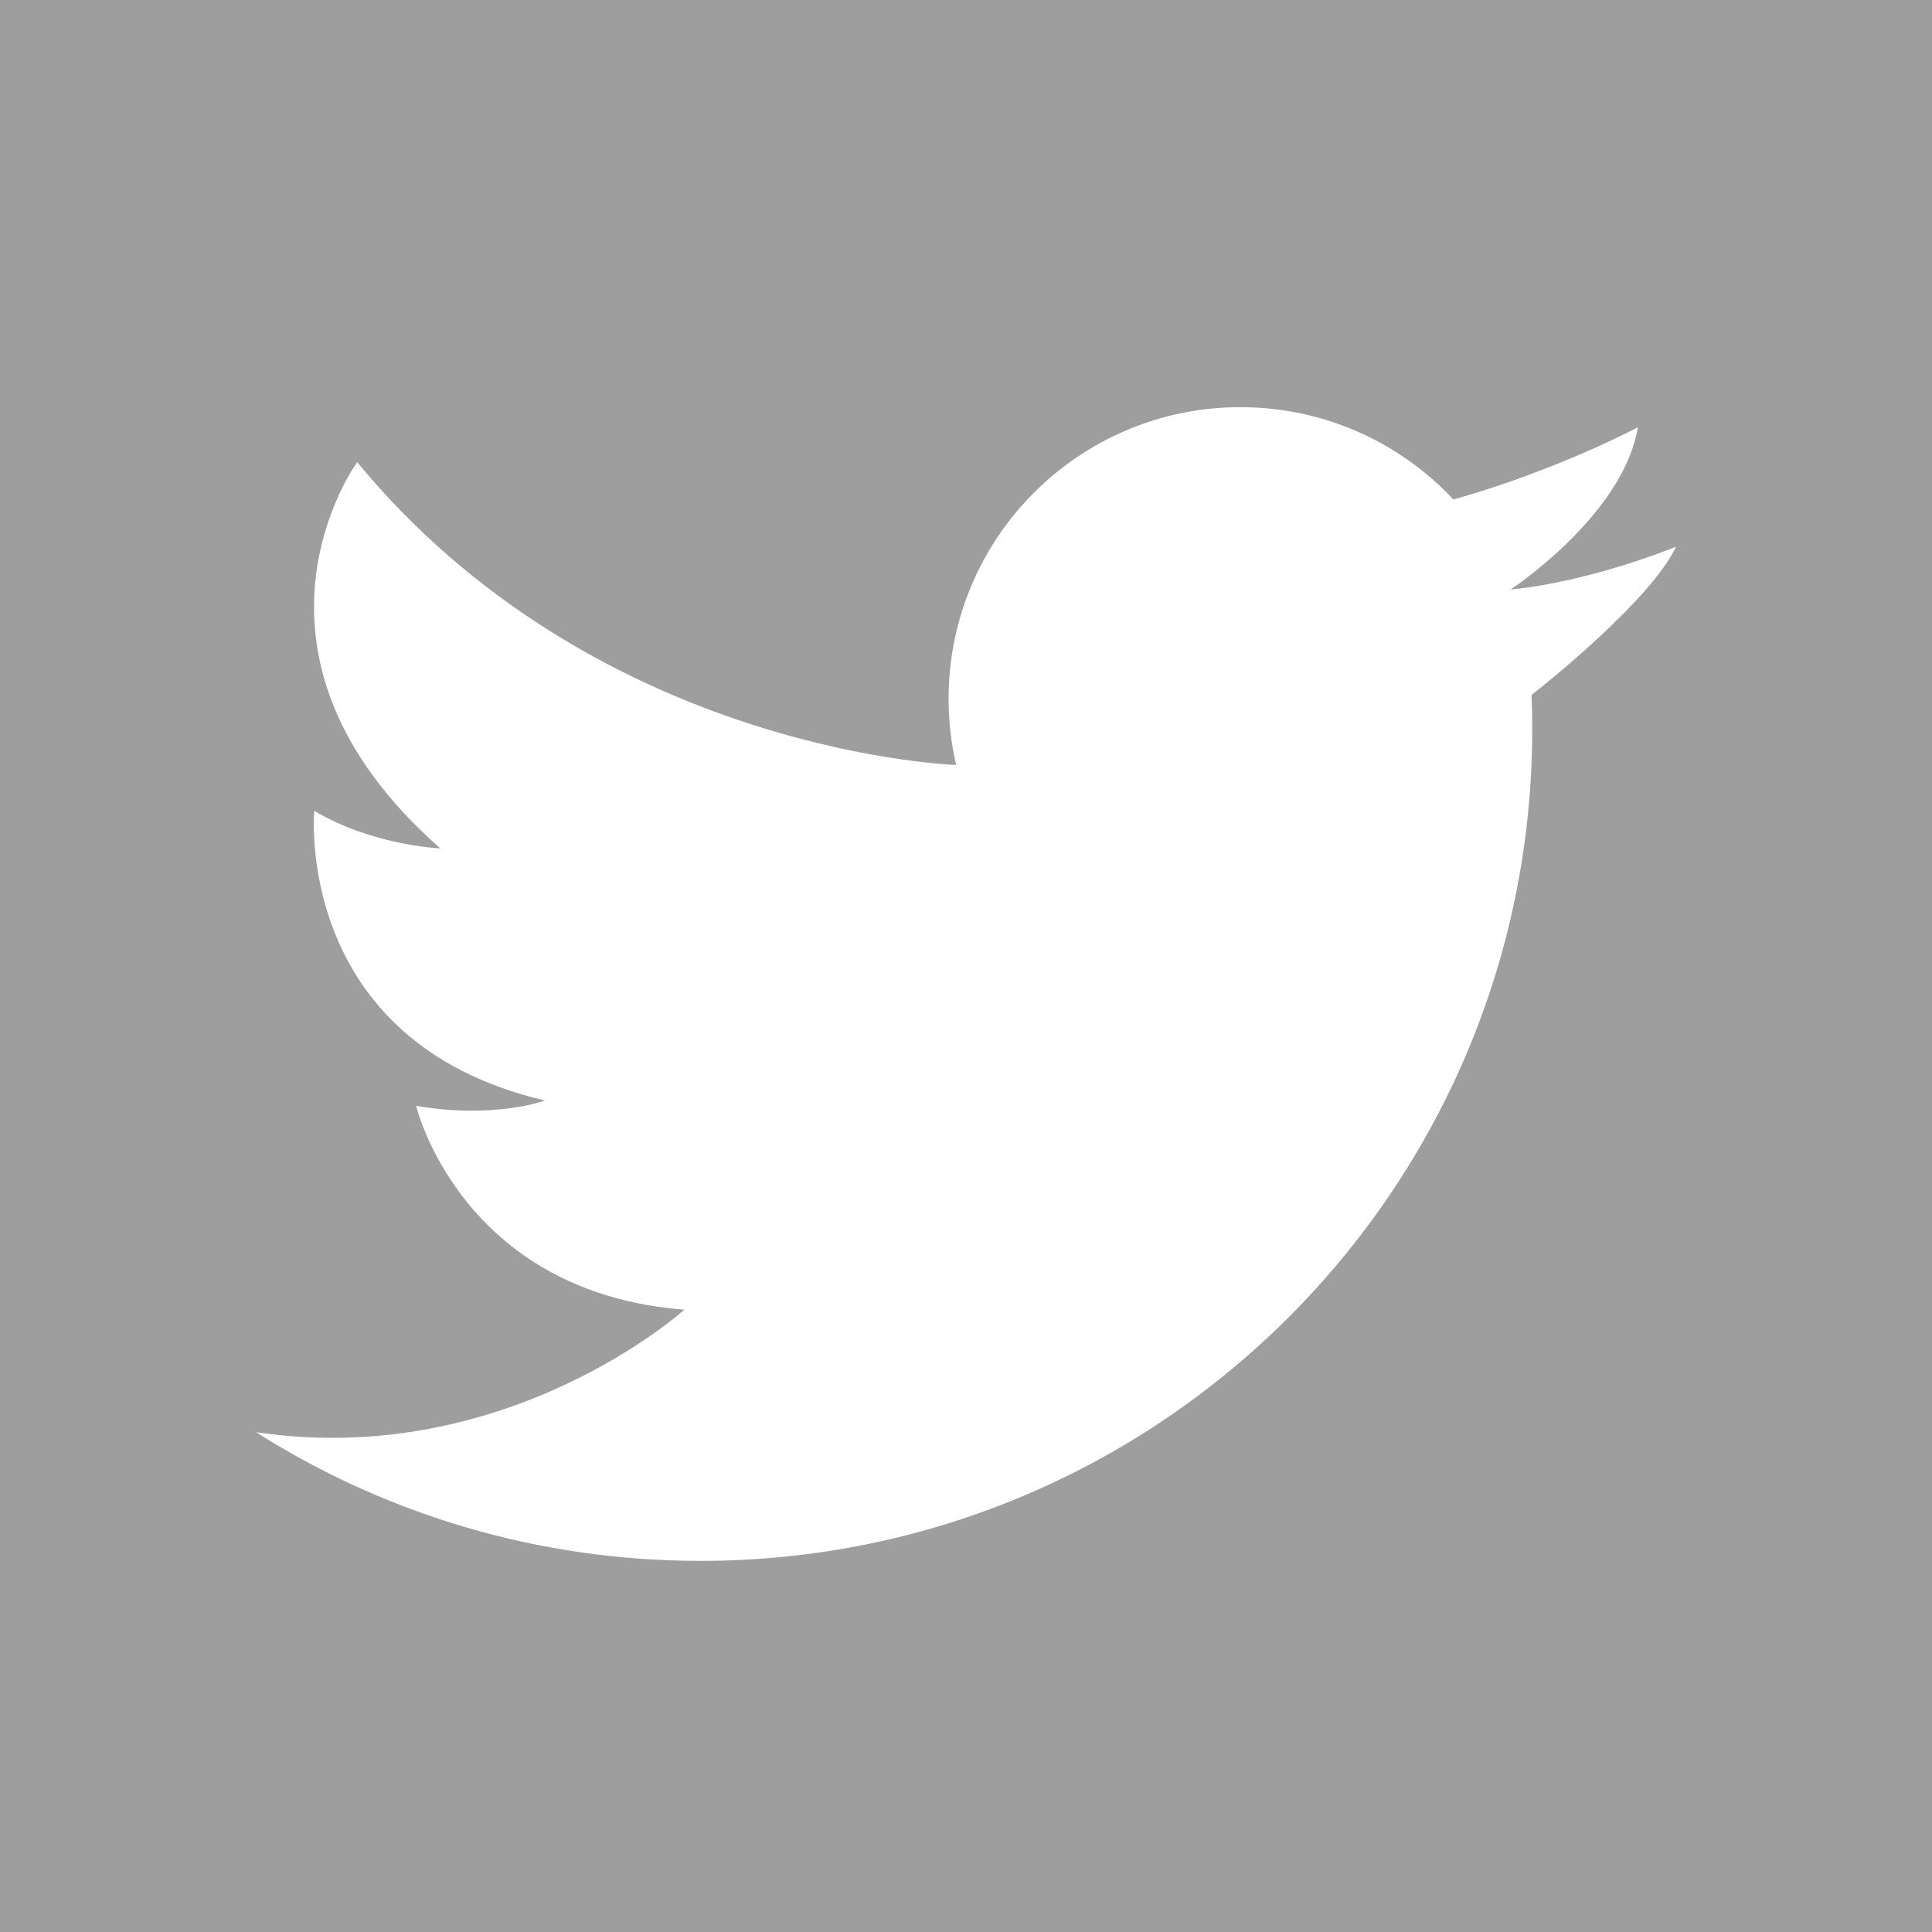 <?xml version="1.0"?>
<svg xmlns="http://www.w3.org/2000/svg" xmlns:xlink="http://www.w3.org/1999/xlink" xmlns:svgjs="http://svgjs.com/svgjs" version="1.1" width="512" height="512" x="0" y="0" viewBox="0 0 455.731 455.731" style="enable-background:new 0 0 512 512" xml:space="preserve" class=""><g>
<path xmlns="http://www.w3.org/2000/svg" d="M0,0v455.731h455.731V0H0z M361.271,163.944c0.104,2.676,0.161,5.362,0.161,8.067c0,108.339-87.831,196.18-196.18,196.18  c-38.568,0-74.545-11.132-104.875-30.368c-0.007-0.001-0.014-0.002-0.02-0.003l0.02,0.003c0,0,0,0,0,0  c59.293,8.843,101.06-28.888,101.06-28.888c-52.832-4.109-63.271-48.077-63.271-48.077c18.667,3.16,30.368-1.272,30.368-1.272  c-59.465-13.912-54.407-68.329-54.407-68.329c13.77,8.228,29.733,8.864,29.733,8.864c-52.509-46.188-19.607-91.105-19.607-91.105  c55.052,66.668,135.975,71.204,141.289,71.423c-1.167-5.011-1.784-10.23-1.784-15.592c0-37.998,30.814-68.803,68.841-68.803  c19.825,0,37.685,8.37,50.25,21.78c3.483-0.977,6.861-2.031,10.088-3.103c19.493-6.501,33.415-13.932,33.415-13.932  c-3.359,20.129-28.176,37.021-29.951,38.207c-0.066,0.047-0.104,0.066-0.104,0.066c0.038,0,0.085-0.009,0.123-0.009  c19.265-1.927,38.948-10.107,38.948-10.107C389.428,141.433,365.19,160.859,361.271,163.944z" fill="#9e9e9e8e" data-original="#000000" style="" class=""/>
<g xmlns="http://www.w3.org/2000/svg">
</g>
<g xmlns="http://www.w3.org/2000/svg">
</g>
<g xmlns="http://www.w3.org/2000/svg">
</g>
<g xmlns="http://www.w3.org/2000/svg">
</g>
<g xmlns="http://www.w3.org/2000/svg">
</g>
<g xmlns="http://www.w3.org/2000/svg">
</g>
<g xmlns="http://www.w3.org/2000/svg">
</g>
<g xmlns="http://www.w3.org/2000/svg">
</g>
<g xmlns="http://www.w3.org/2000/svg">
</g>
<g xmlns="http://www.w3.org/2000/svg">
</g>
<g xmlns="http://www.w3.org/2000/svg">
</g>
<g xmlns="http://www.w3.org/2000/svg">
</g>
<g xmlns="http://www.w3.org/2000/svg">
</g>
<g xmlns="http://www.w3.org/2000/svg">
</g>
<g xmlns="http://www.w3.org/2000/svg">
</g>
</g></svg>
